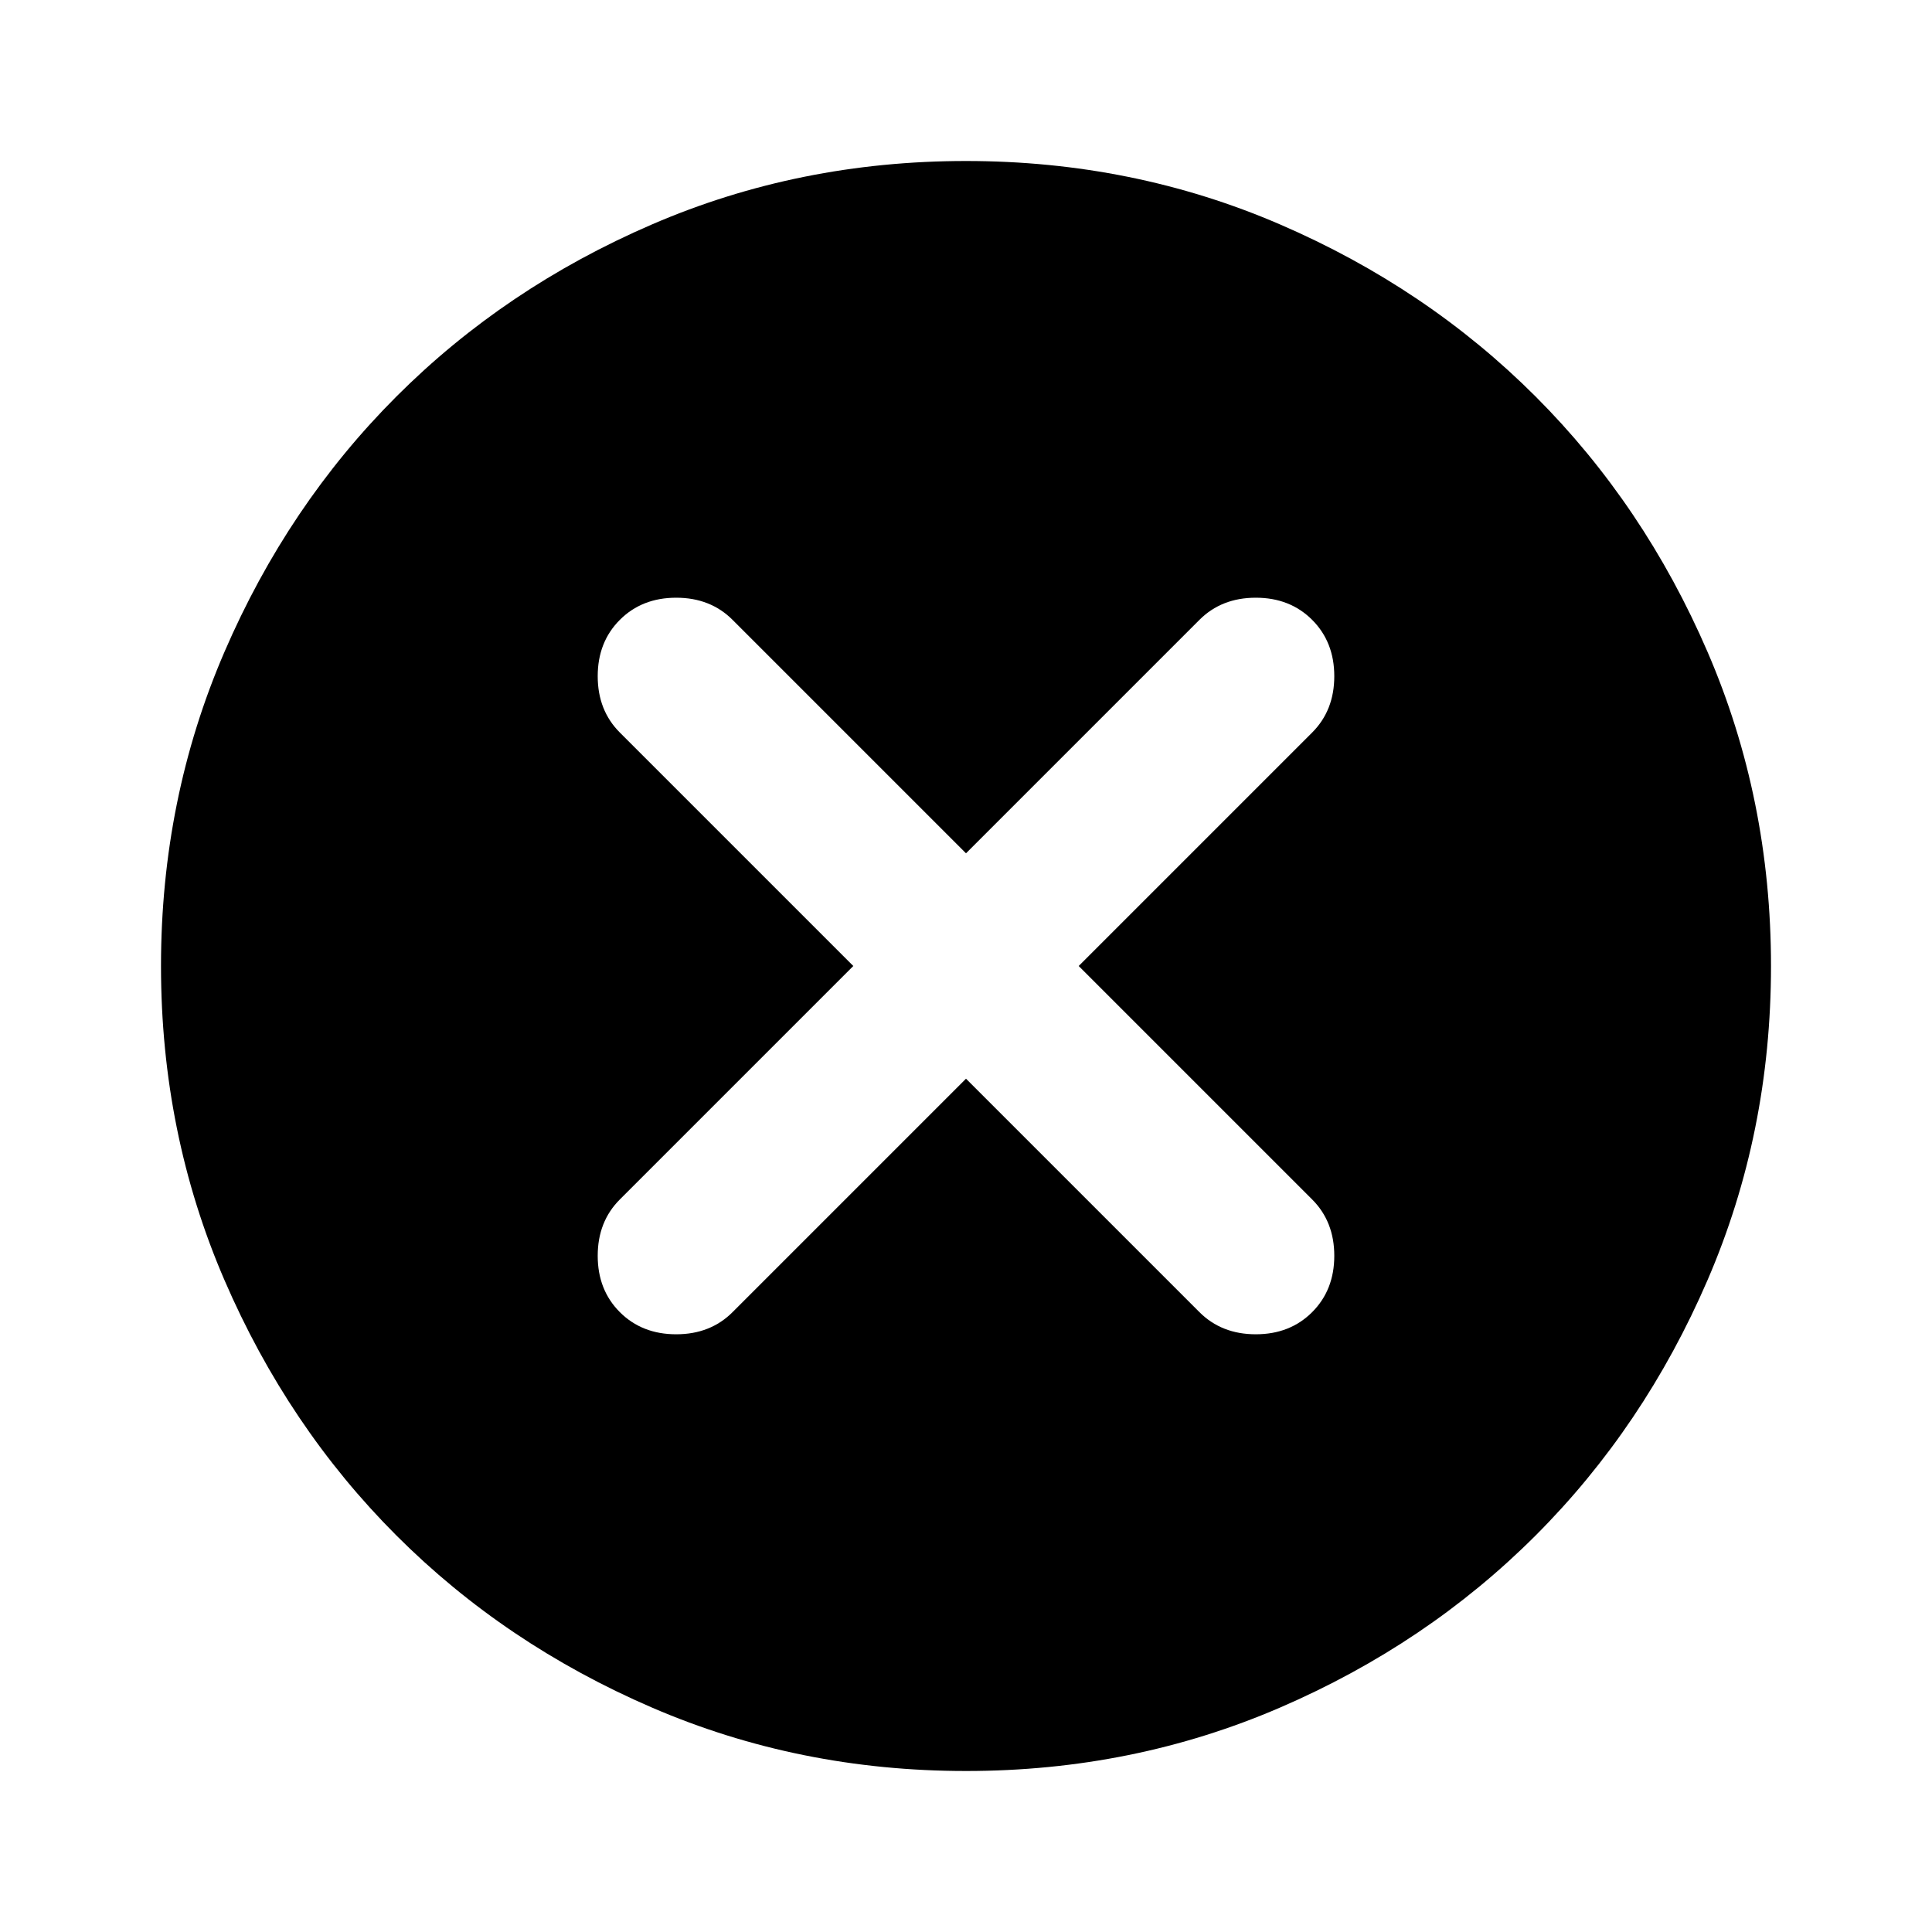 <svg xmlns="http://www.w3.org/2000/svg" height="24" viewBox="0 -960 960 960" width="24"><path d="m480-424 116 116q11 11 28 11t28-11q11-11 11-28t-11-28L536-480l116-116q11-11 11-28t-11-28q-11-11-28-11t-28 11L480-536 364-652q-11-11-28-11t-28 11q-11 11-11 28t11 28l116 116-116 116q-11 11-11 28t11 28q11 11 28 11t28-11l116-116Zm0 344q-83 0-156-31.5T197-197q-54-54-85.5-127T80-480q0-83 31.5-156T197-763q54-54 127-85.5T480-880q83 0 156 31.5T763-763q54 54 85.5 127T880-480q0 83-31.5 156T763-197q-54 54-127 85.5T480-80Z"/></svg>